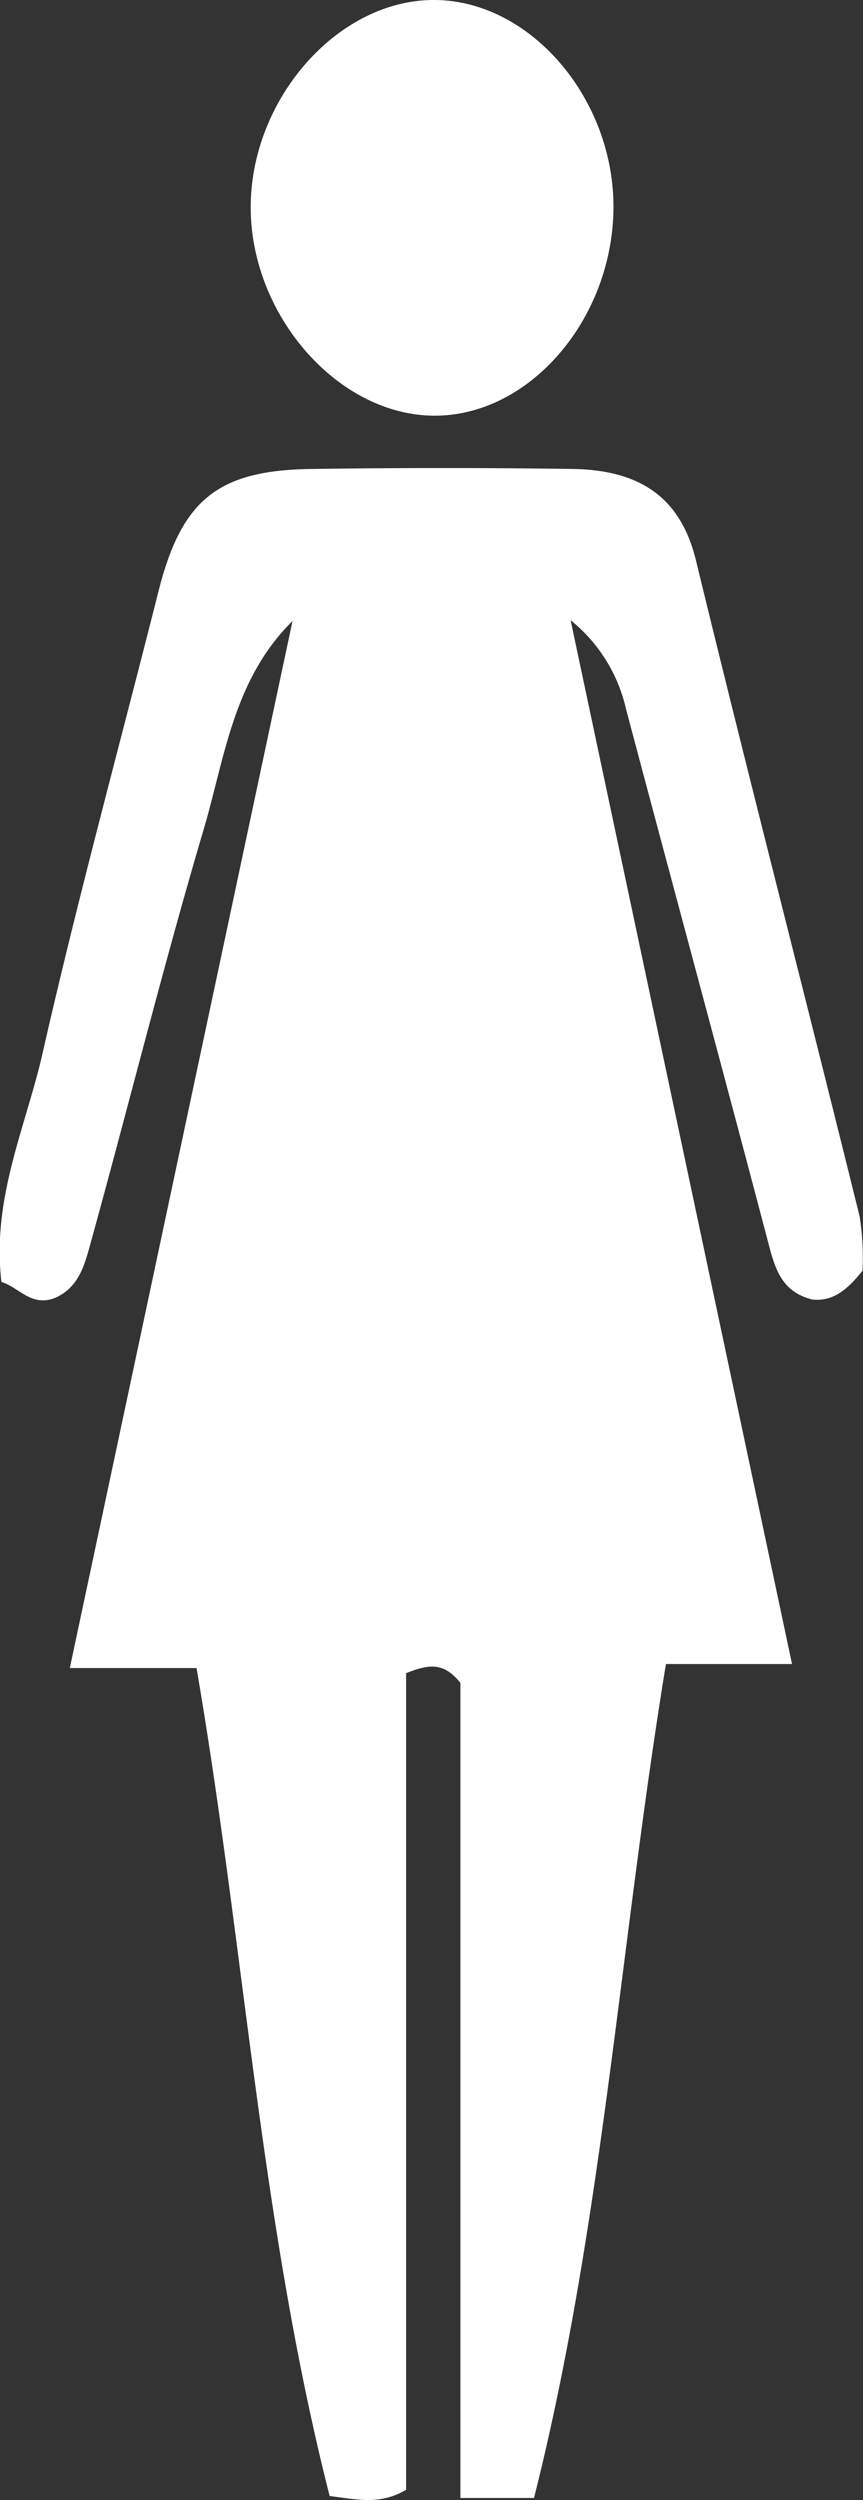 <svg xmlns="http://www.w3.org/2000/svg" viewBox="0 0 66.26 191.92"><rect x="0" y="0" width="66.26" height="191.92" fill="#333333" stroke="none"/><defs><style>.cls-1{fill:#fff}</style></defs><title>women icon</title><g id="Слой_2" data-name="Слой 2"><path class="cls-1" d="M41 191.76h-5.65v-62.57c-1.36-1.71-2.57-1.36-4.17-.75v62.69c-2 1.19-3.77.74-5.87.48-5.27-20.72-6.54-42.13-10.22-63.56H5.36l17.1-80.38c-4.57 4.51-5.2 10.53-6.84 16.06C12.53 74.18 9.9 84.77 7 95.27c-.47 1.69-.89 3.62-2.89 4.41-1.76.6-2.65-.85-4-1.27-.77-6.49 1.93-12 3.21-17.78C6 68.85 9.19 57.2 12.14 45.5c1.78-7.11 4.53-9.42 11.86-9.5q10-.14 20 0c4.73.09 8.17 1.84 9.43 7C57.52 59.85 61.86 76.6 66 93.38a20.41 20.41 0 0 1 .22 4.17c-1.2 1.51-2.32 2.4-3.9 2.2-2.2-.58-2.76-2.18-3.26-4.07-3.62-13.77-7.35-27.51-11-41.27a12.21 12.21 0 0 0-4.25-6.8l17 80.13h-9.68C47.58 149.39 46.24 171 41 191.76zM47.1 16c-.08 8.57-6.51 16-13.85 15.91s-14-7.71-14-16S25.91 0 33.31 0 47.17 7.58 47.1 16z" id="Слой_1-2" data-name="Слой 1"/></g></svg>